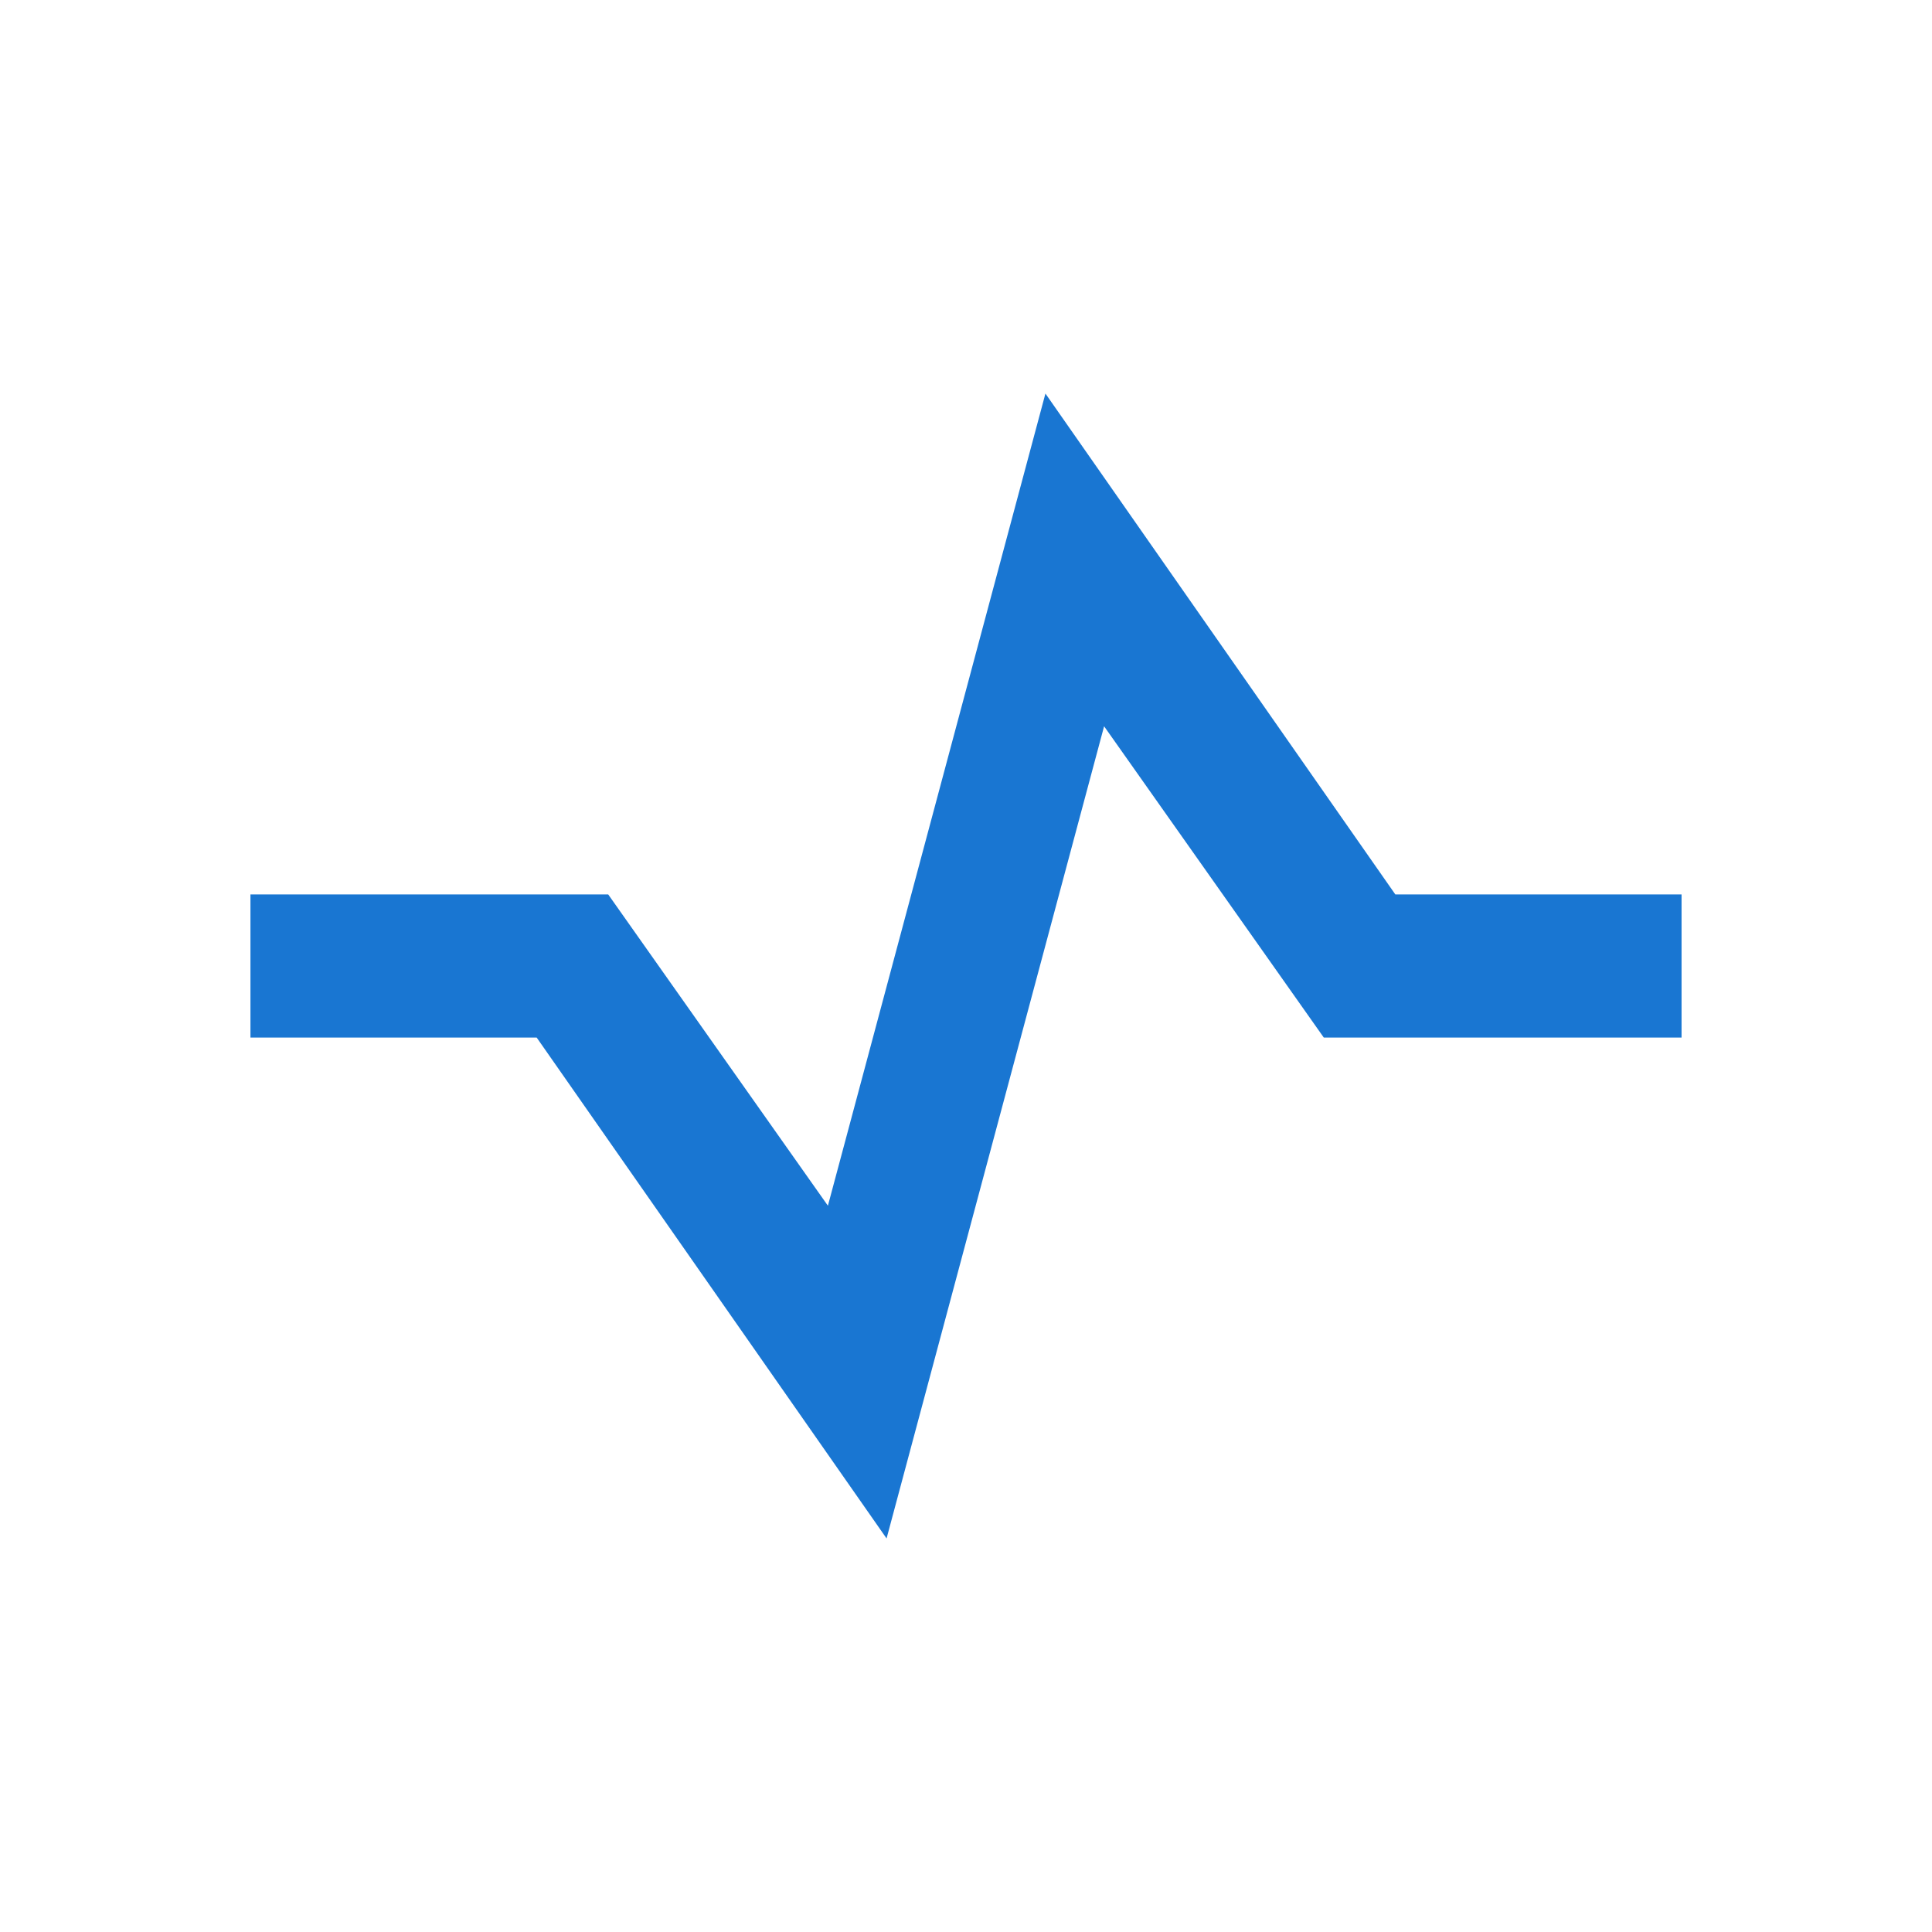 <svg width="144" height="144" viewBox="0 0 144 144" fill="none" xmlns="http://www.w3.org/2000/svg">
<path d="M18.667 66.667H45.333L61.707 89.867L77.92 29.333L104 66.667H125.333V77.333H98.667L82.293 54.133L66.08 114.667L40 77.333H18.667V66.667Z" fill="#1976D2"/>
</svg>
